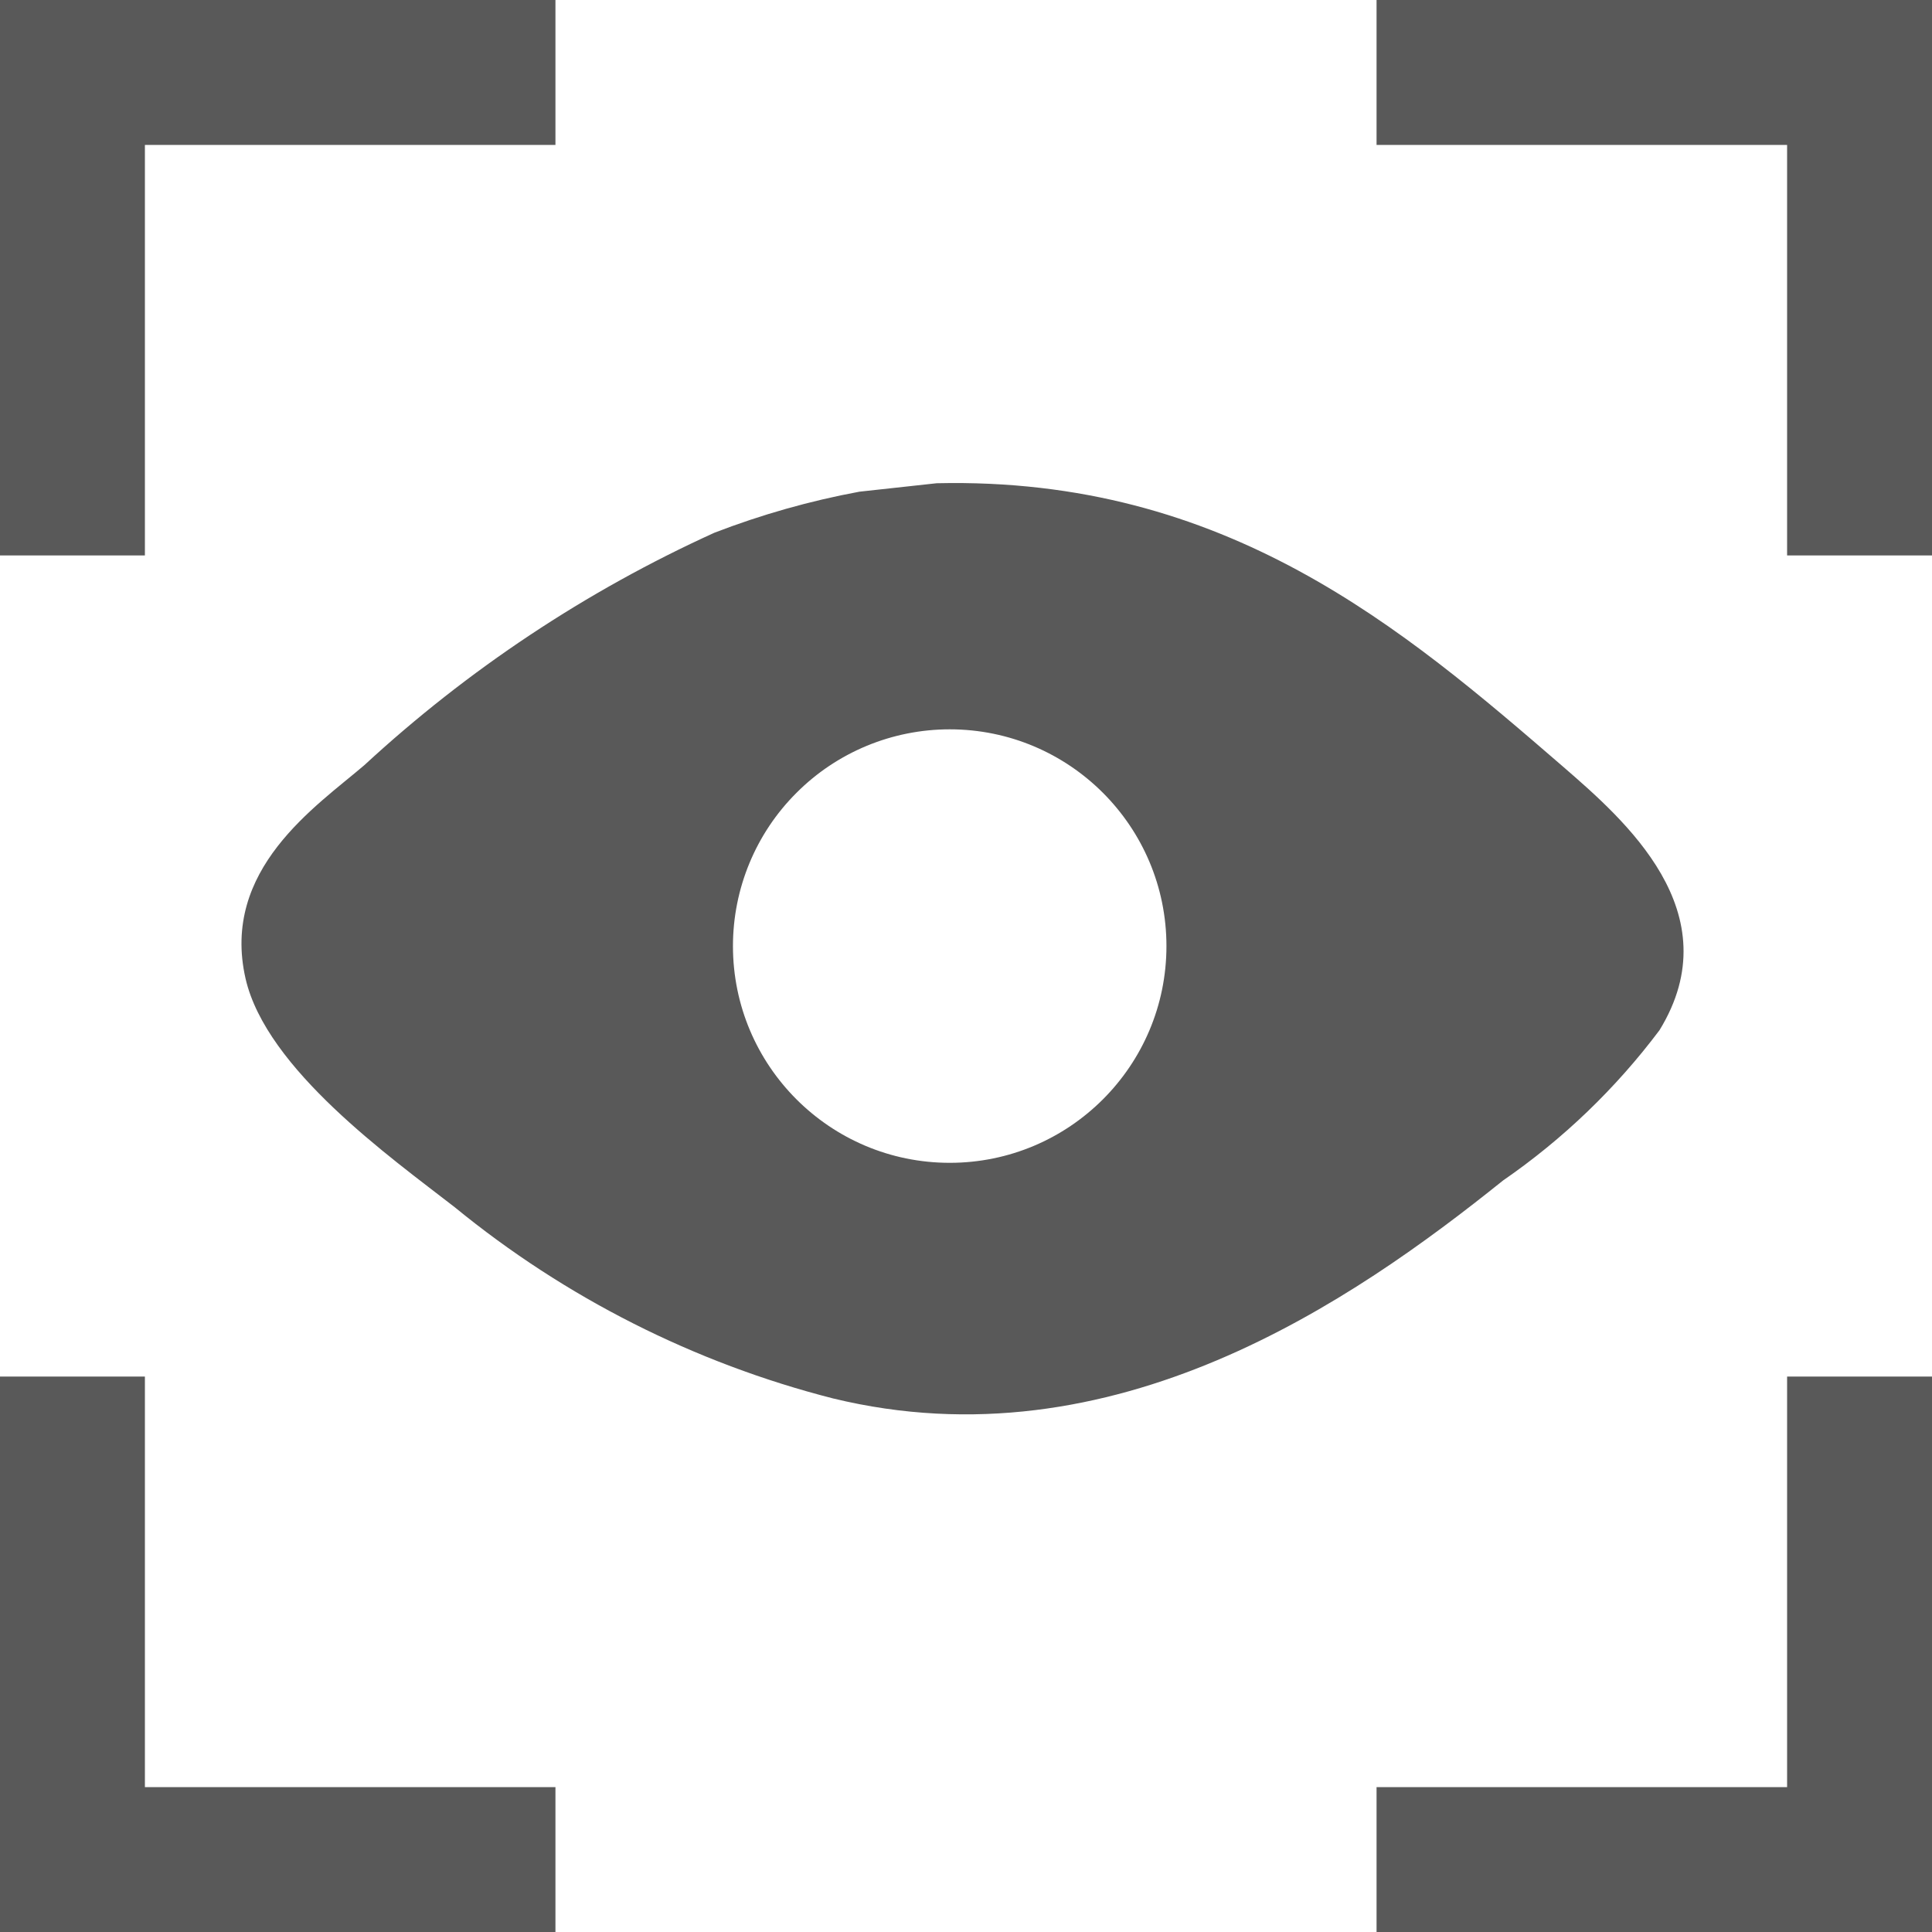 <?xml version="1.0" encoding="UTF-8"?>
<svg width="16px" height="16px" viewBox="0 0 16 16" version="1.1" xmlns="http://www.w3.org/2000/svg" xmlns:xlink="http://www.w3.org/1999/xlink">
    <title>resource-view-manegment-filled</title>
    <g id="resource-view-manegment-filled" stroke="none" stroke-width="1" fill="none" fill-rule="evenodd">
        <g id="编组" transform="translate(-0, 0)">
            <rect id="矩形" x="5.68434189e-14" y="0" width="16" height="16"></rect>
            <path d="M16,11.4 L16,16 L11.4,16 L11.4,14.8 L14.8,14.8 L14.8,11.4 L16,11.4 Z M1.2,11.4 L1.2,14.8 L4.6,14.8 L4.6,16 L0,16 L0,11.4 L1.2,11.4 Z M12.948,6.352 C13.445,6.784 14.343,7.555 13.743,8.532 C13.381,9.014 12.944,9.434 12.448,9.776 C11.206,10.773 9.226,12.147 6.898,11.581 C5.751,11.288 4.681,10.747 3.765,9.997 C3.233,9.584 2.207,8.854 2.034,8.106 C1.826,7.2 2.619,6.678 3.017,6.337 C3.875,5.545 4.853,4.895 5.916,4.412 C6.305,4.262 6.707,4.148 7.117,4.072 L7.757,4.002 C10.155,3.947 11.622,5.206 12.948,6.352 Z M7.865,6.04 C7.389,6.04 6.932,6.229 6.596,6.566 C6.259,6.902 6.07,7.359 6.07,7.835 C6.07,8.826 6.874,9.63 7.865,9.63 C8.856,9.63 9.66,8.826 9.66,7.835 C9.66,6.844 8.856,6.04 7.865,6.04 Z M4.6,1.98951966e-12 L4.6,1.2 L1.2,1.2 L1.2,4.6 L0,4.6 L0,1.98951966e-12 L4.6,1.98951966e-12 Z M16,1.98951966e-12 L16,4.6 L14.8,4.6 L14.8,1.2 L11.4,1.2 L11.4,1.98951966e-12 L16,1.98951966e-12 Z" id="形状结合" fill="#595959"></path>
        </g>
    </g>
</svg>